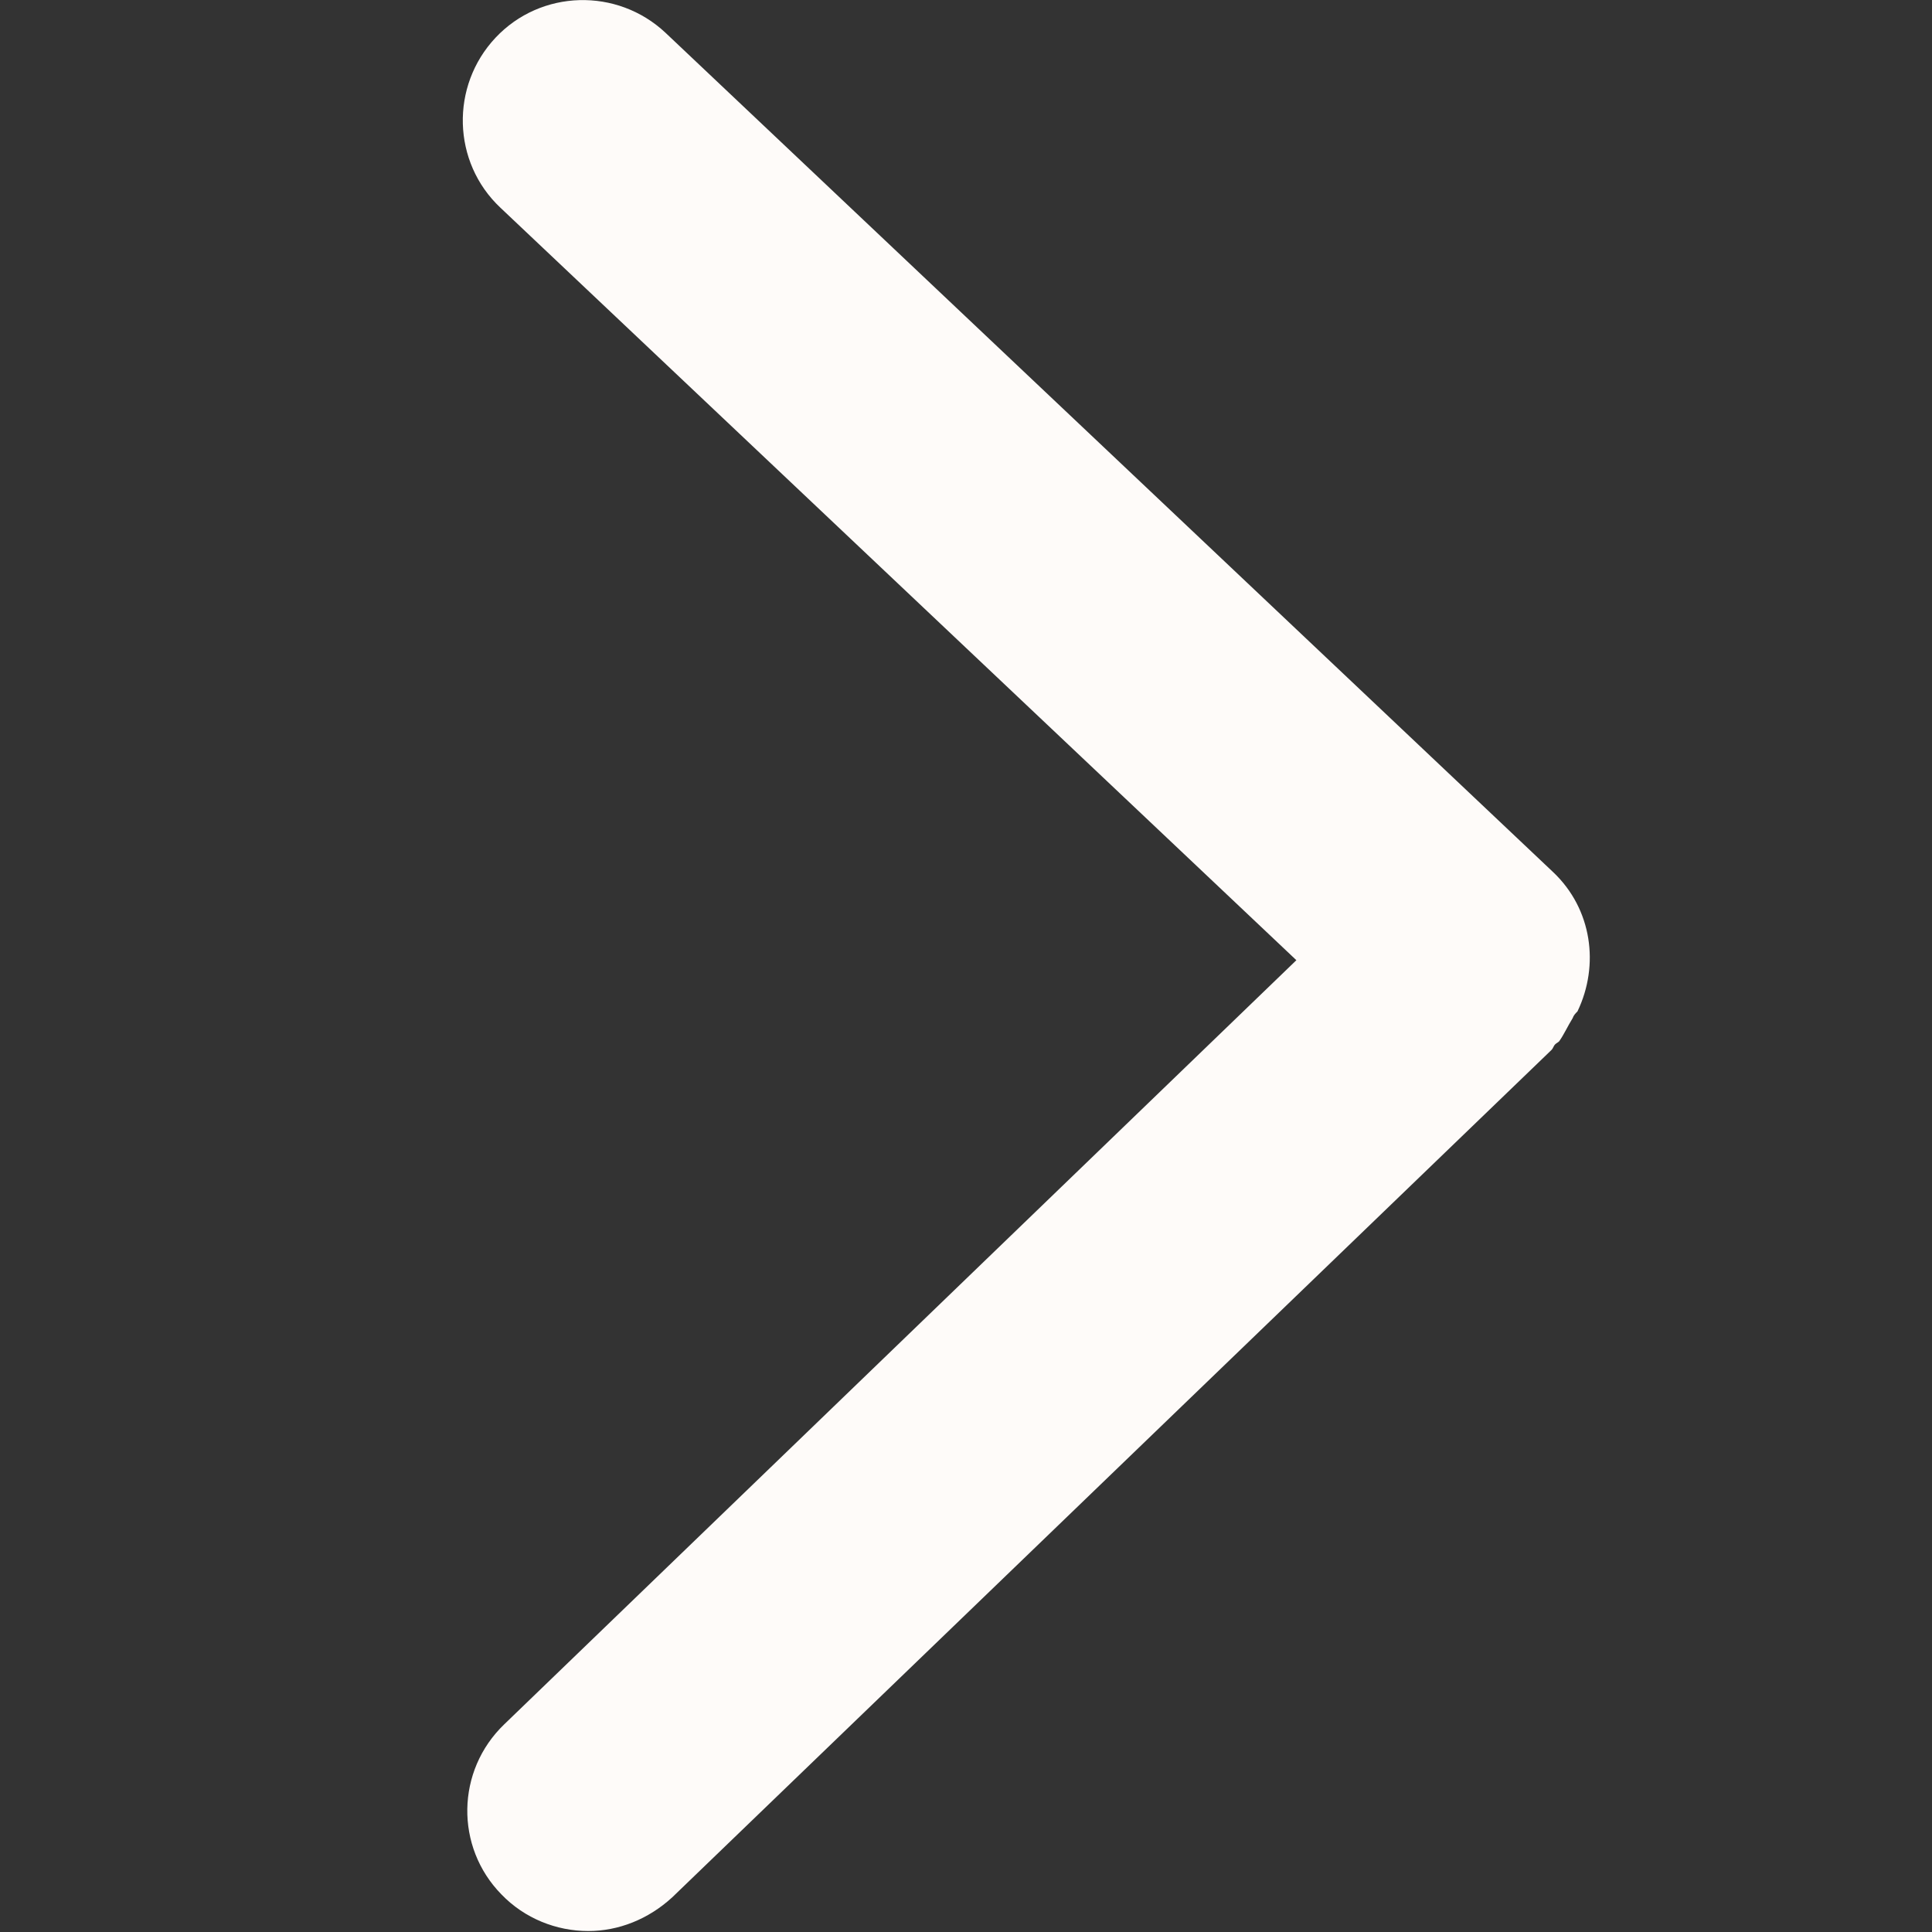 <?xml version="1.0" encoding="utf-8"?>
<!-- Generator: Adobe Illustrator 25.4.2, SVG Export Plug-In . SVG Version: 6.00 Build 0)  -->
<svg version="1.1" id="Layer_1" xmlns="http://www.w3.org/2000/svg" xmlns:xlink="http://www.w3.org/1999/xlink" x="0px" y="0px"
	 viewBox="0 0 200 200" style="enable-background:new 0 0 200 200;" xml:space="preserve">
<rect x="0" y="0" width="200" height="200" fill="#333333" stroke="none"/>
<style type="text/css">
	.st0{fill:#FEFBF9;}
</style>
<path class="st0" d="M162.8,105.4c0.1-0.3,0.3-0.5,0.5-0.7c2.3-4.8,1.5-10.6-2.5-14.4L68.9,3.4c-5-4.7-12.9-4.5-17.6,0.5
	c-4.7,5-4.5,12.9,0.5,17.6l82.4,77.9l-82,79.1c-5,4.8-5.1,12.7-0.3,17.6c2.4,2.5,5.7,3.8,9,3.8c3.1,0,6.2-1.2,8.7-3.5l91-87.7
	c0.2-0.2,0.2-0.4,0.4-0.6c0.1-0.1,0.3-0.2,0.4-0.3C161.9,107.1,162.3,106.2,162.8,105.4z"/>
</svg>

